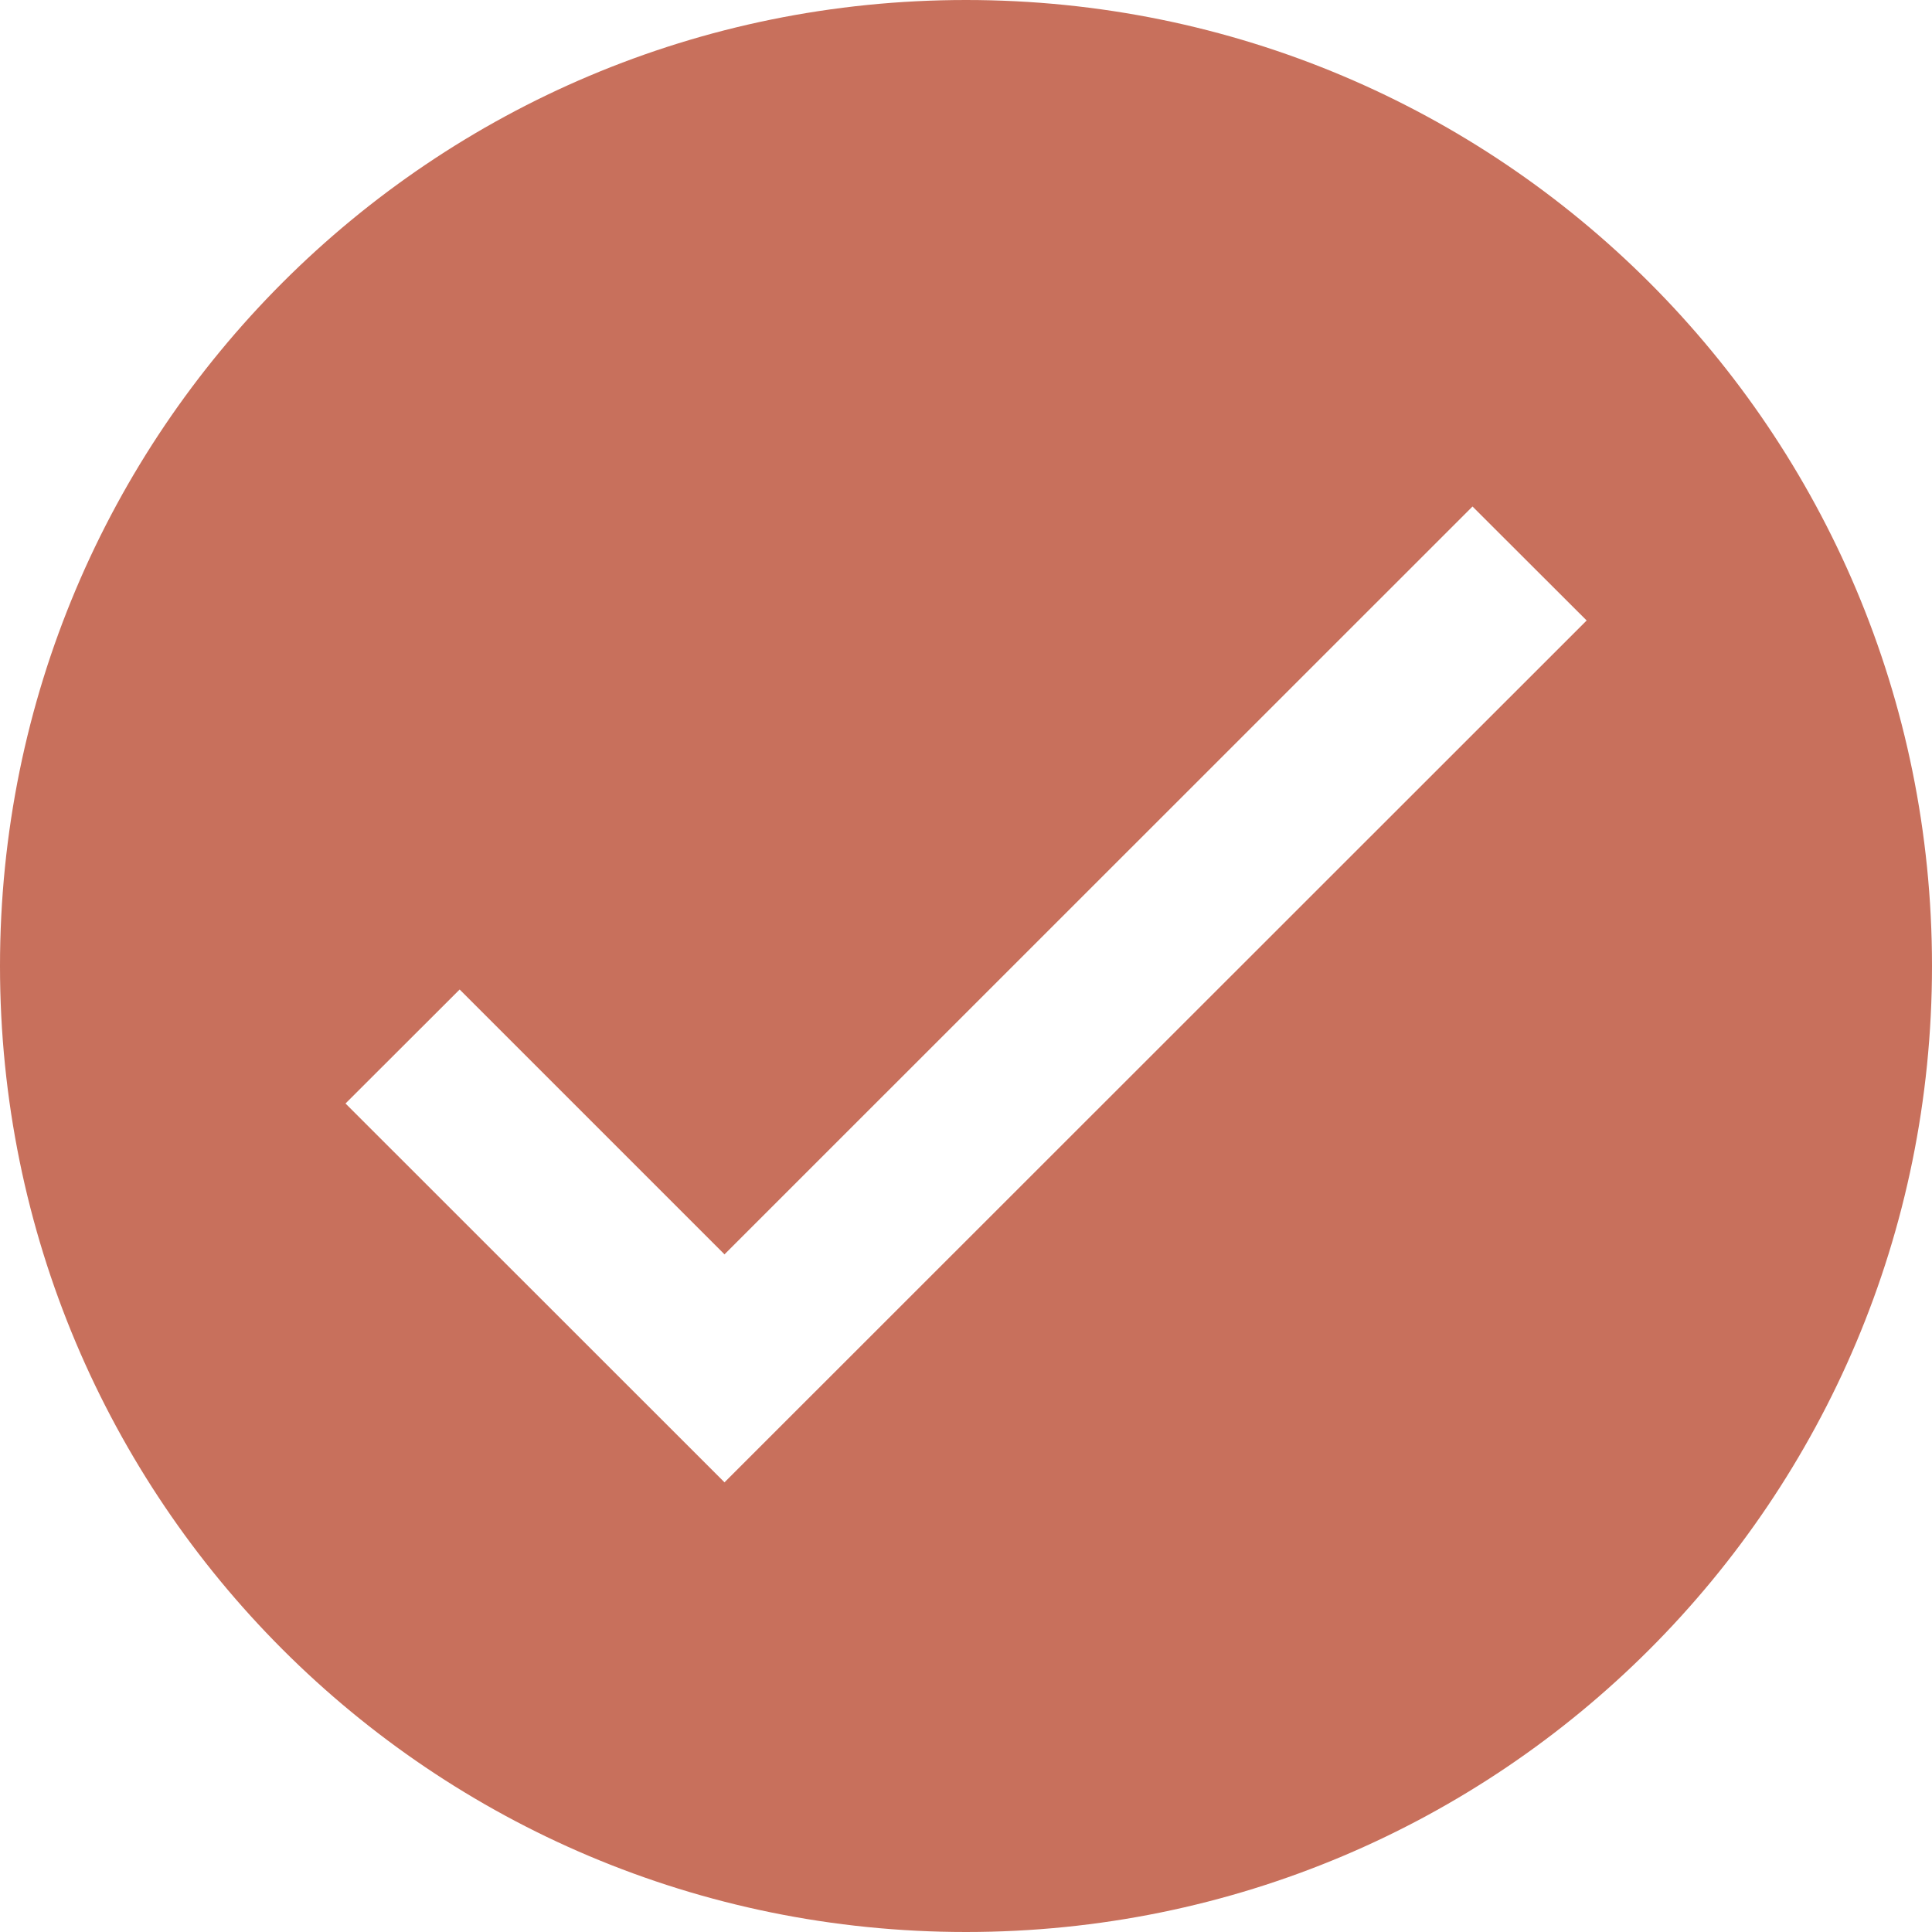 <svg width="500" height="500" viewBox="0 0 500 500" fill="none" xmlns="http://www.w3.org/2000/svg">
<rect x="0" y="0" width="500" height="500" fill="#333333" stroke="none"/>
<g clip-path="url(#clip0_215_415)">
<rect width="500" height="500" fill="white"/>
<rect x="84" y="98" width="348" height="311" fill="white"/>
<path d="M250 0C388.333 0 500 111.667 500 250C500 388.333 388.333 500 250 500C111.667 500 0 388.333 0 250C0 111.667 111.667 0 250 0ZM381.083 131.083L187.5 324.625L118.958 256.083L89.417 285.583L187.5 383.625L410.625 160.583L381.083 131.083Z" fill="#C8705C"/>
</g>
<defs>
<clipPath id="clip0_215_415">
<rect width="500" height="500" fill="white"/>
</clipPath>
</defs>
</svg>

